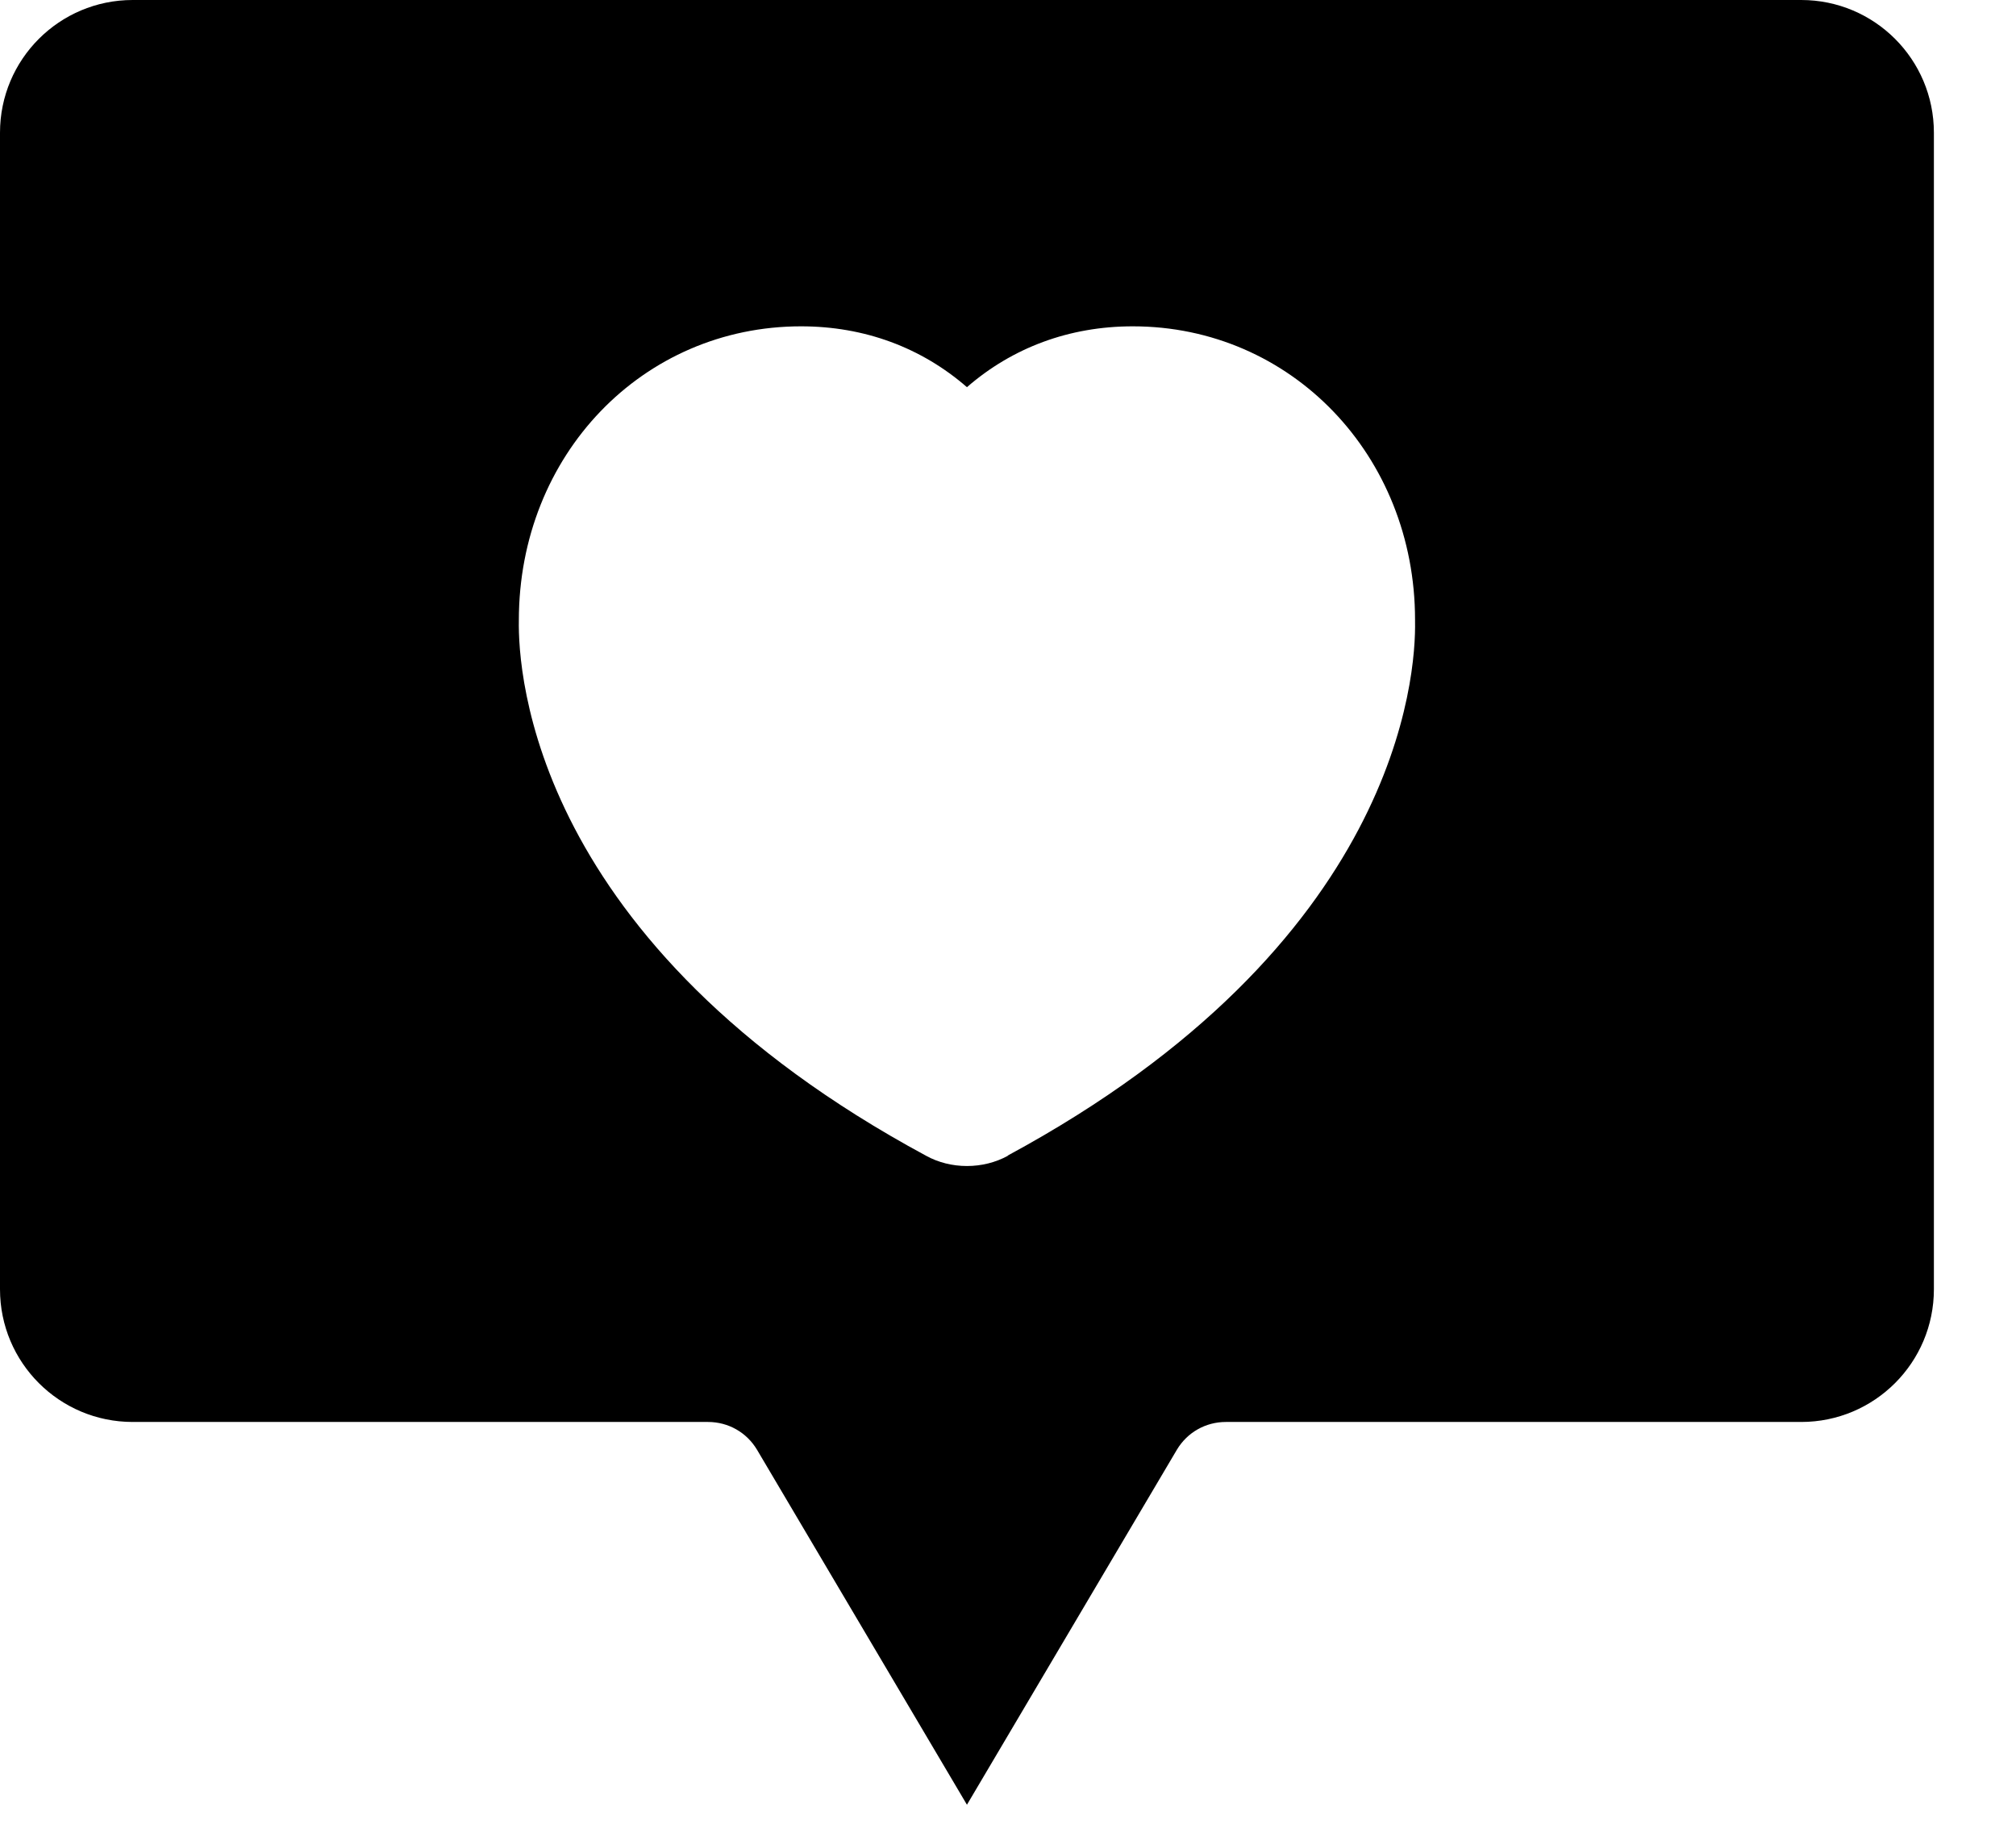 <svg width="22" height="20" viewBox="0 0 22 20" fill="none" xmlns="http://www.w3.org/2000/svg">
<path d="M21.104 1.448C21.104 0.648 20.456 0 19.656 0H1.448C0.648 0 0 0.648 0 1.448V14.069C0 14.869 0.648 15.517 1.448 15.517H7.726C7.948 15.517 8.148 15.631 8.261 15.82L10.552 19.694L12.843 15.82C12.956 15.631 13.156 15.517 13.378 15.517H19.656C20.456 15.517 21.104 14.869 21.104 14.069V1.448ZM11.001 12.611C10.865 12.686 10.709 12.724 10.552 12.724C10.395 12.724 10.239 12.686 10.104 12.611C5.808 10.293 5.652 7.337 5.662 6.77C5.662 4.965 7.013 3.561 8.742 3.561C9.434 3.561 10.055 3.793 10.552 4.225C11.049 3.793 11.67 3.561 12.362 3.561C14.091 3.561 15.442 4.971 15.442 6.764V6.781C15.453 7.37 15.269 10.303 10.995 12.611H11.001Z" fill="currentColor"/>
</svg>
